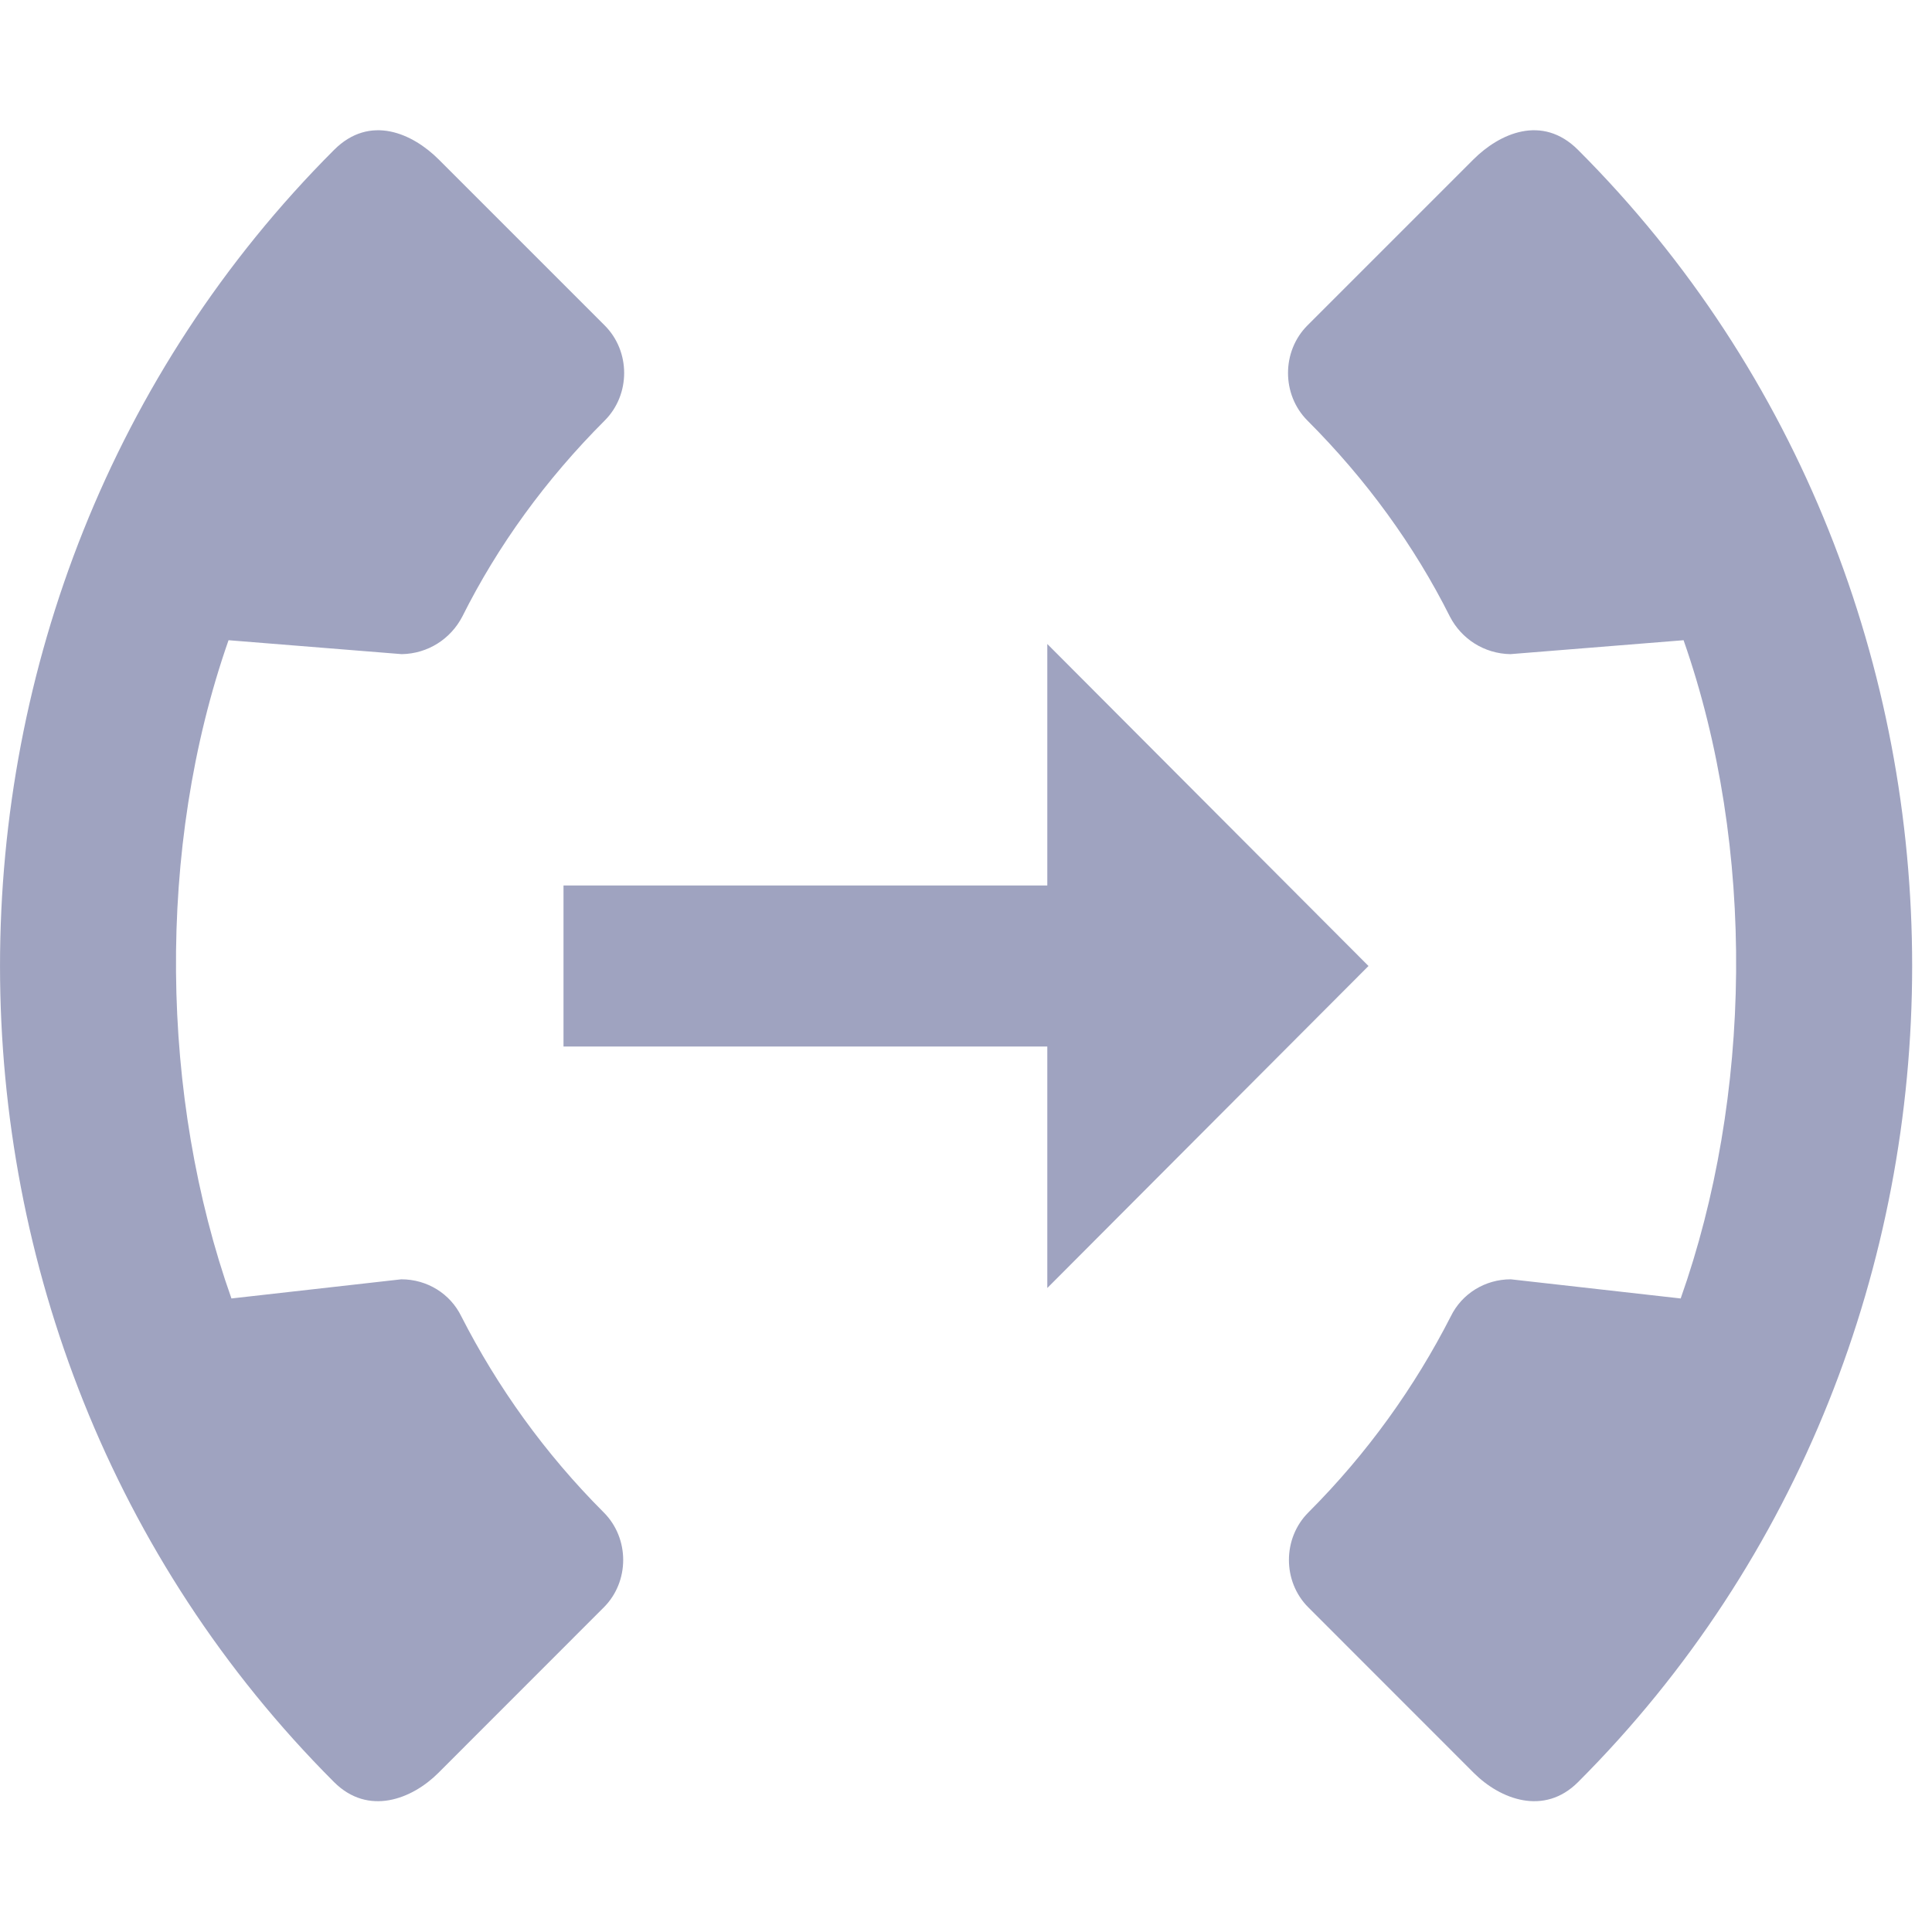 <svg width="24" height="24" viewBox="0 0 24 24" fill="none" xmlns="http://www.w3.org/2000/svg">
<path d="M7.5 18.788C6.767 18.055 6.177 17.227 5.73 16.351C5.593 16.071 5.307 15.892 4.985 15.892L2.875 16.13C1.993 13.639 1.933 10.54 2.839 7.953L4.991 8.126C5.319 8.12 5.599 7.935 5.742 7.661C6.183 6.779 6.779 5.957 7.512 5.224C7.834 4.902 7.834 4.365 7.512 4.043L5.45 1.981C5.128 1.659 4.597 1.415 4.15 1.862C-1.386 7.399 -1.38 16.607 4.15 22.138C4.574 22.561 5.116 22.352 5.444 22.025L7.5 19.968C7.822 19.647 7.822 19.11 7.5 18.788Z" fill="#9FA3C0"/>
<path d="M13.01 11H7V13H13.01V16L17 12L13.01 8V11Z" fill="#9FA3C0"/>
<path d="M16.253 18.788C16.986 18.055 17.576 17.227 18.023 16.351C18.16 16.071 18.447 15.892 18.768 15.892L20.878 16.13C21.76 13.639 21.82 10.54 20.914 7.953L18.762 8.126C18.435 8.12 18.154 7.935 18.012 7.661C17.57 6.779 16.974 5.957 16.241 5.224C15.92 4.902 15.92 4.365 16.241 4.043L18.303 1.981C18.625 1.659 19.156 1.415 19.603 1.862C25.14 7.399 25.134 16.607 19.603 22.138C19.18 22.561 18.637 22.352 18.309 22.025L16.253 19.968C15.931 19.647 15.931 19.11 16.253 18.788Z" fill="#9FA3C0"/>
</svg>
